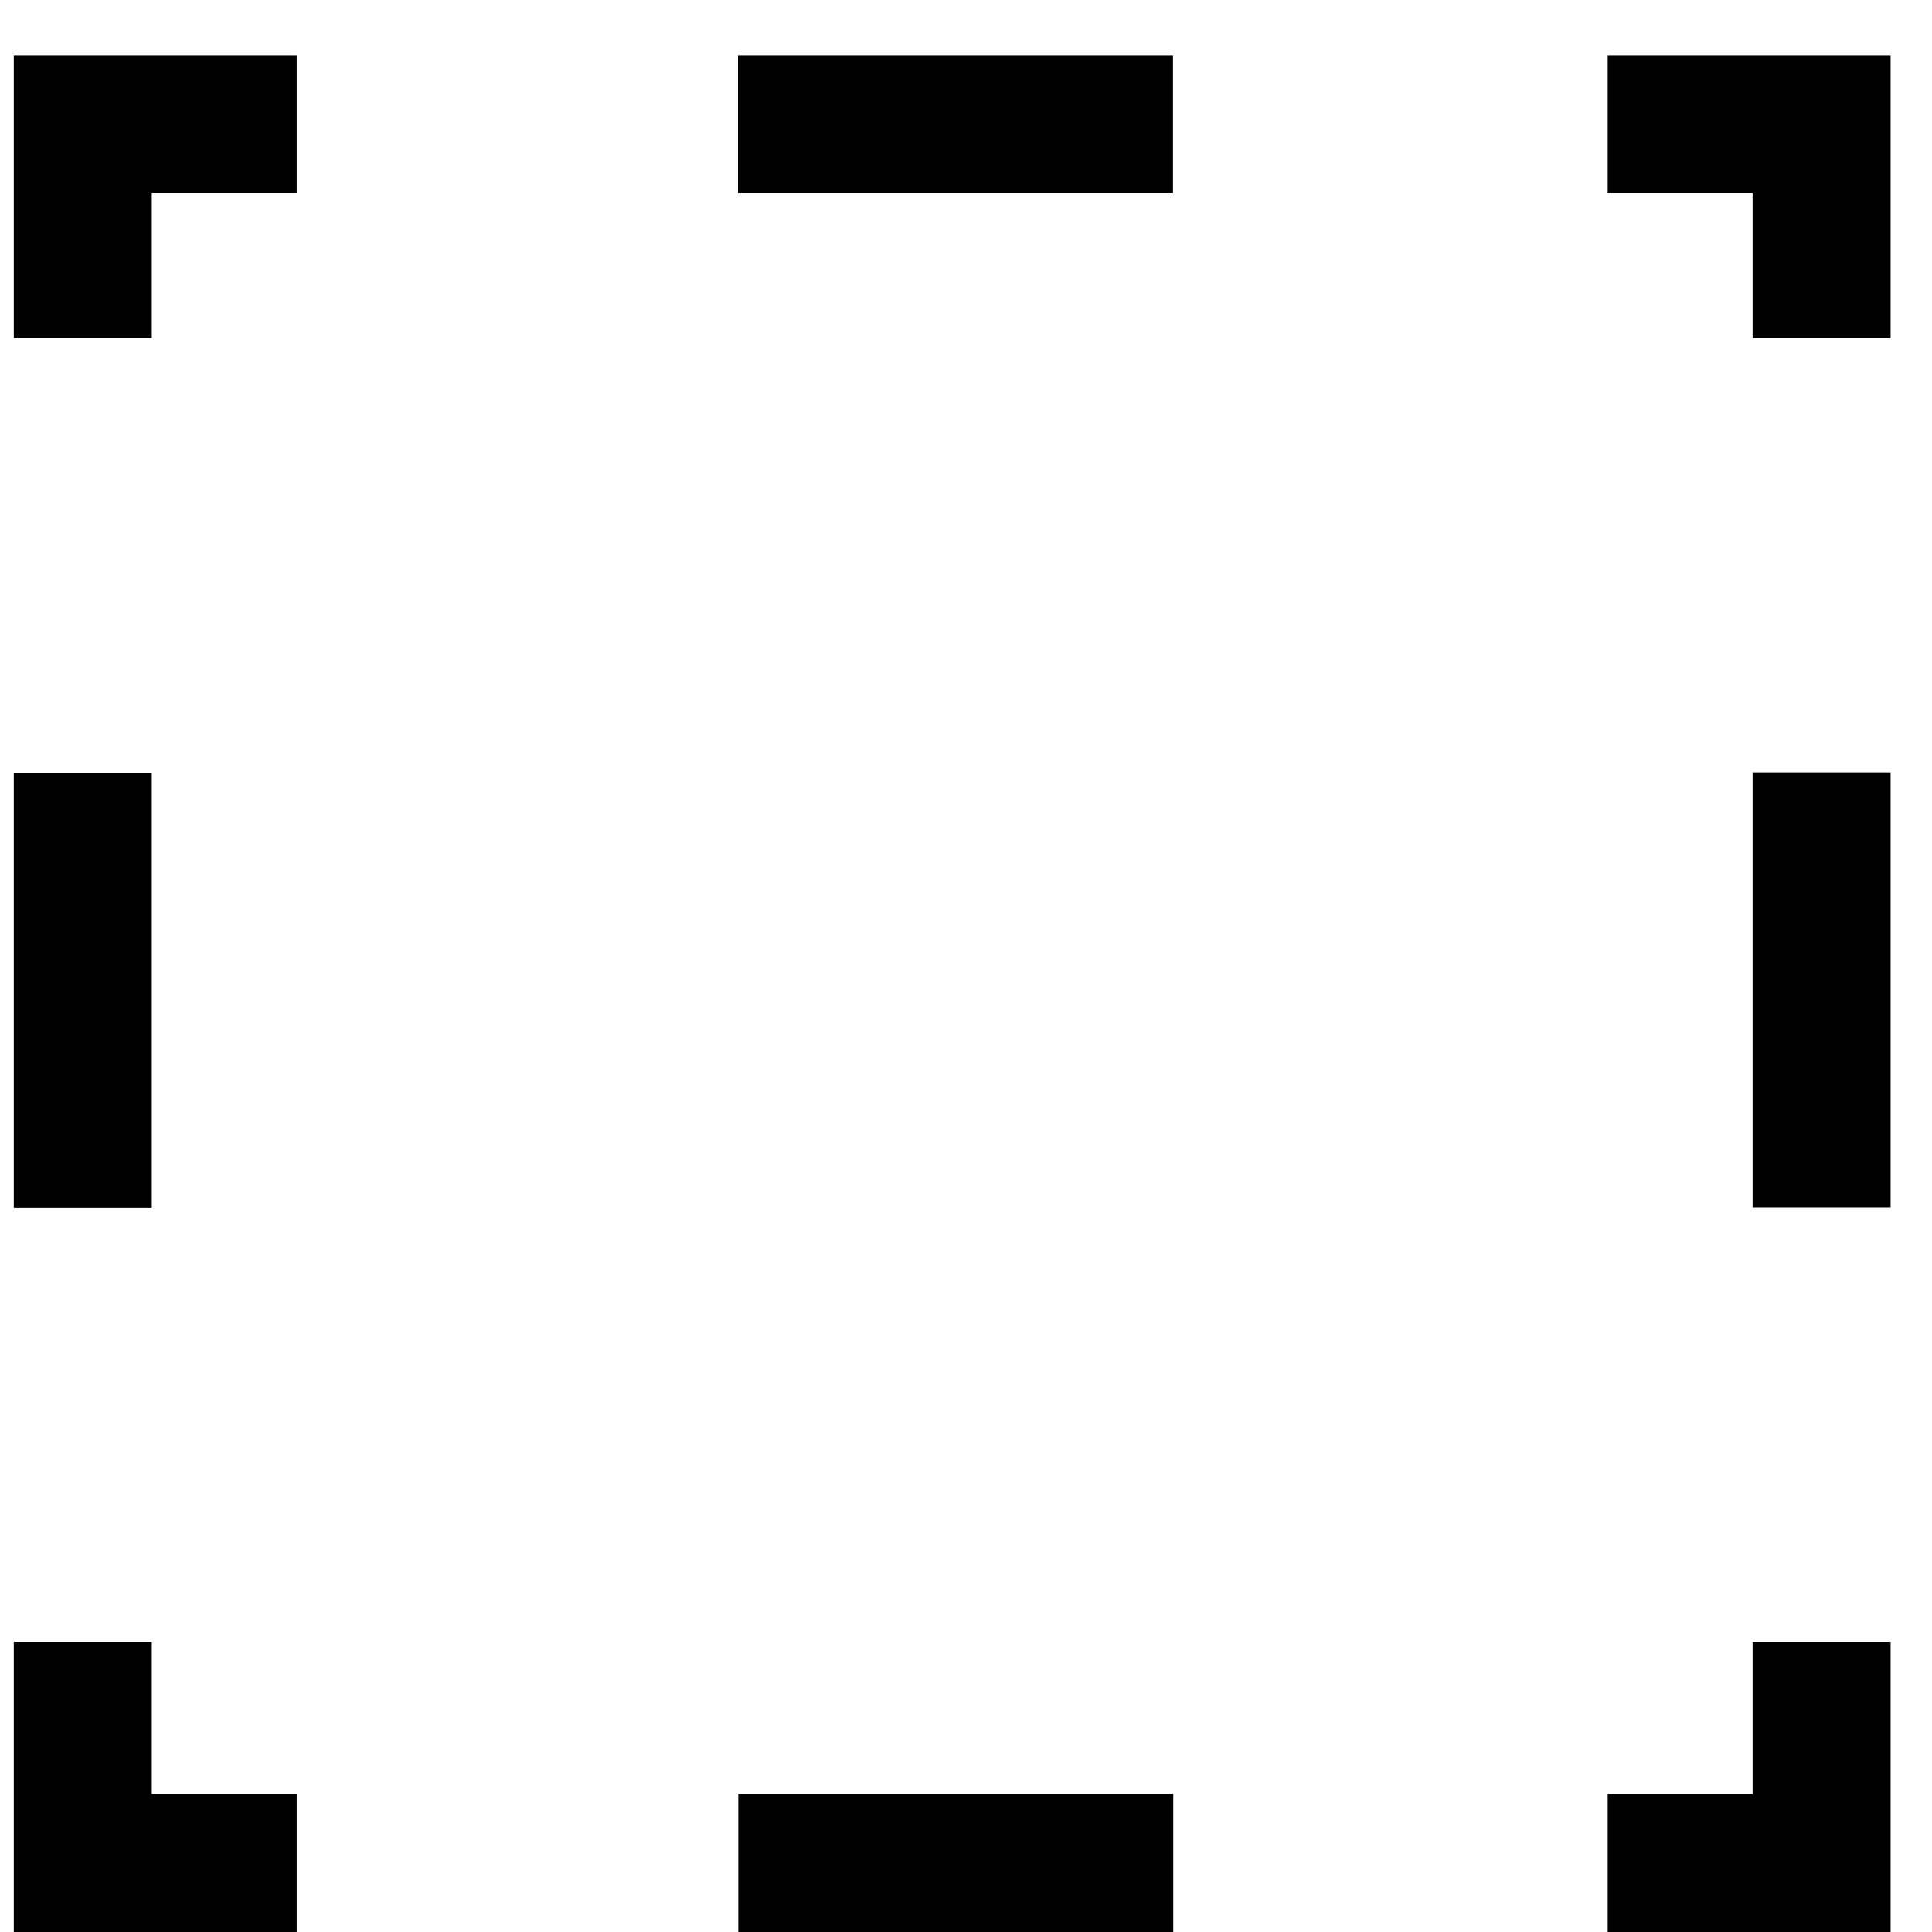 <svg version="1.2" xmlns="http://www.w3.org/2000/svg" viewBox="0 0 28 28" width="28" height="28"><style>.a{fill:none;stroke:#000;stroke-width:2;stroke-dasharray:6.304,6.304}.b{fill:none;stroke:#000;stroke-width:2}</style><path class="a" d="m1.2 11.2v9.5m9.5 6.3h9.4m6.3-9.5v-9.4m-9.4-6.3h-9.5"/><path fill-rule="evenodd" class="b" d="m1.2 23.8v3.2h3.1m19 0h3.1v-3.2m0-18.9v-3.1h-3.1m-19 0h-3.1v3.1"/></svg>